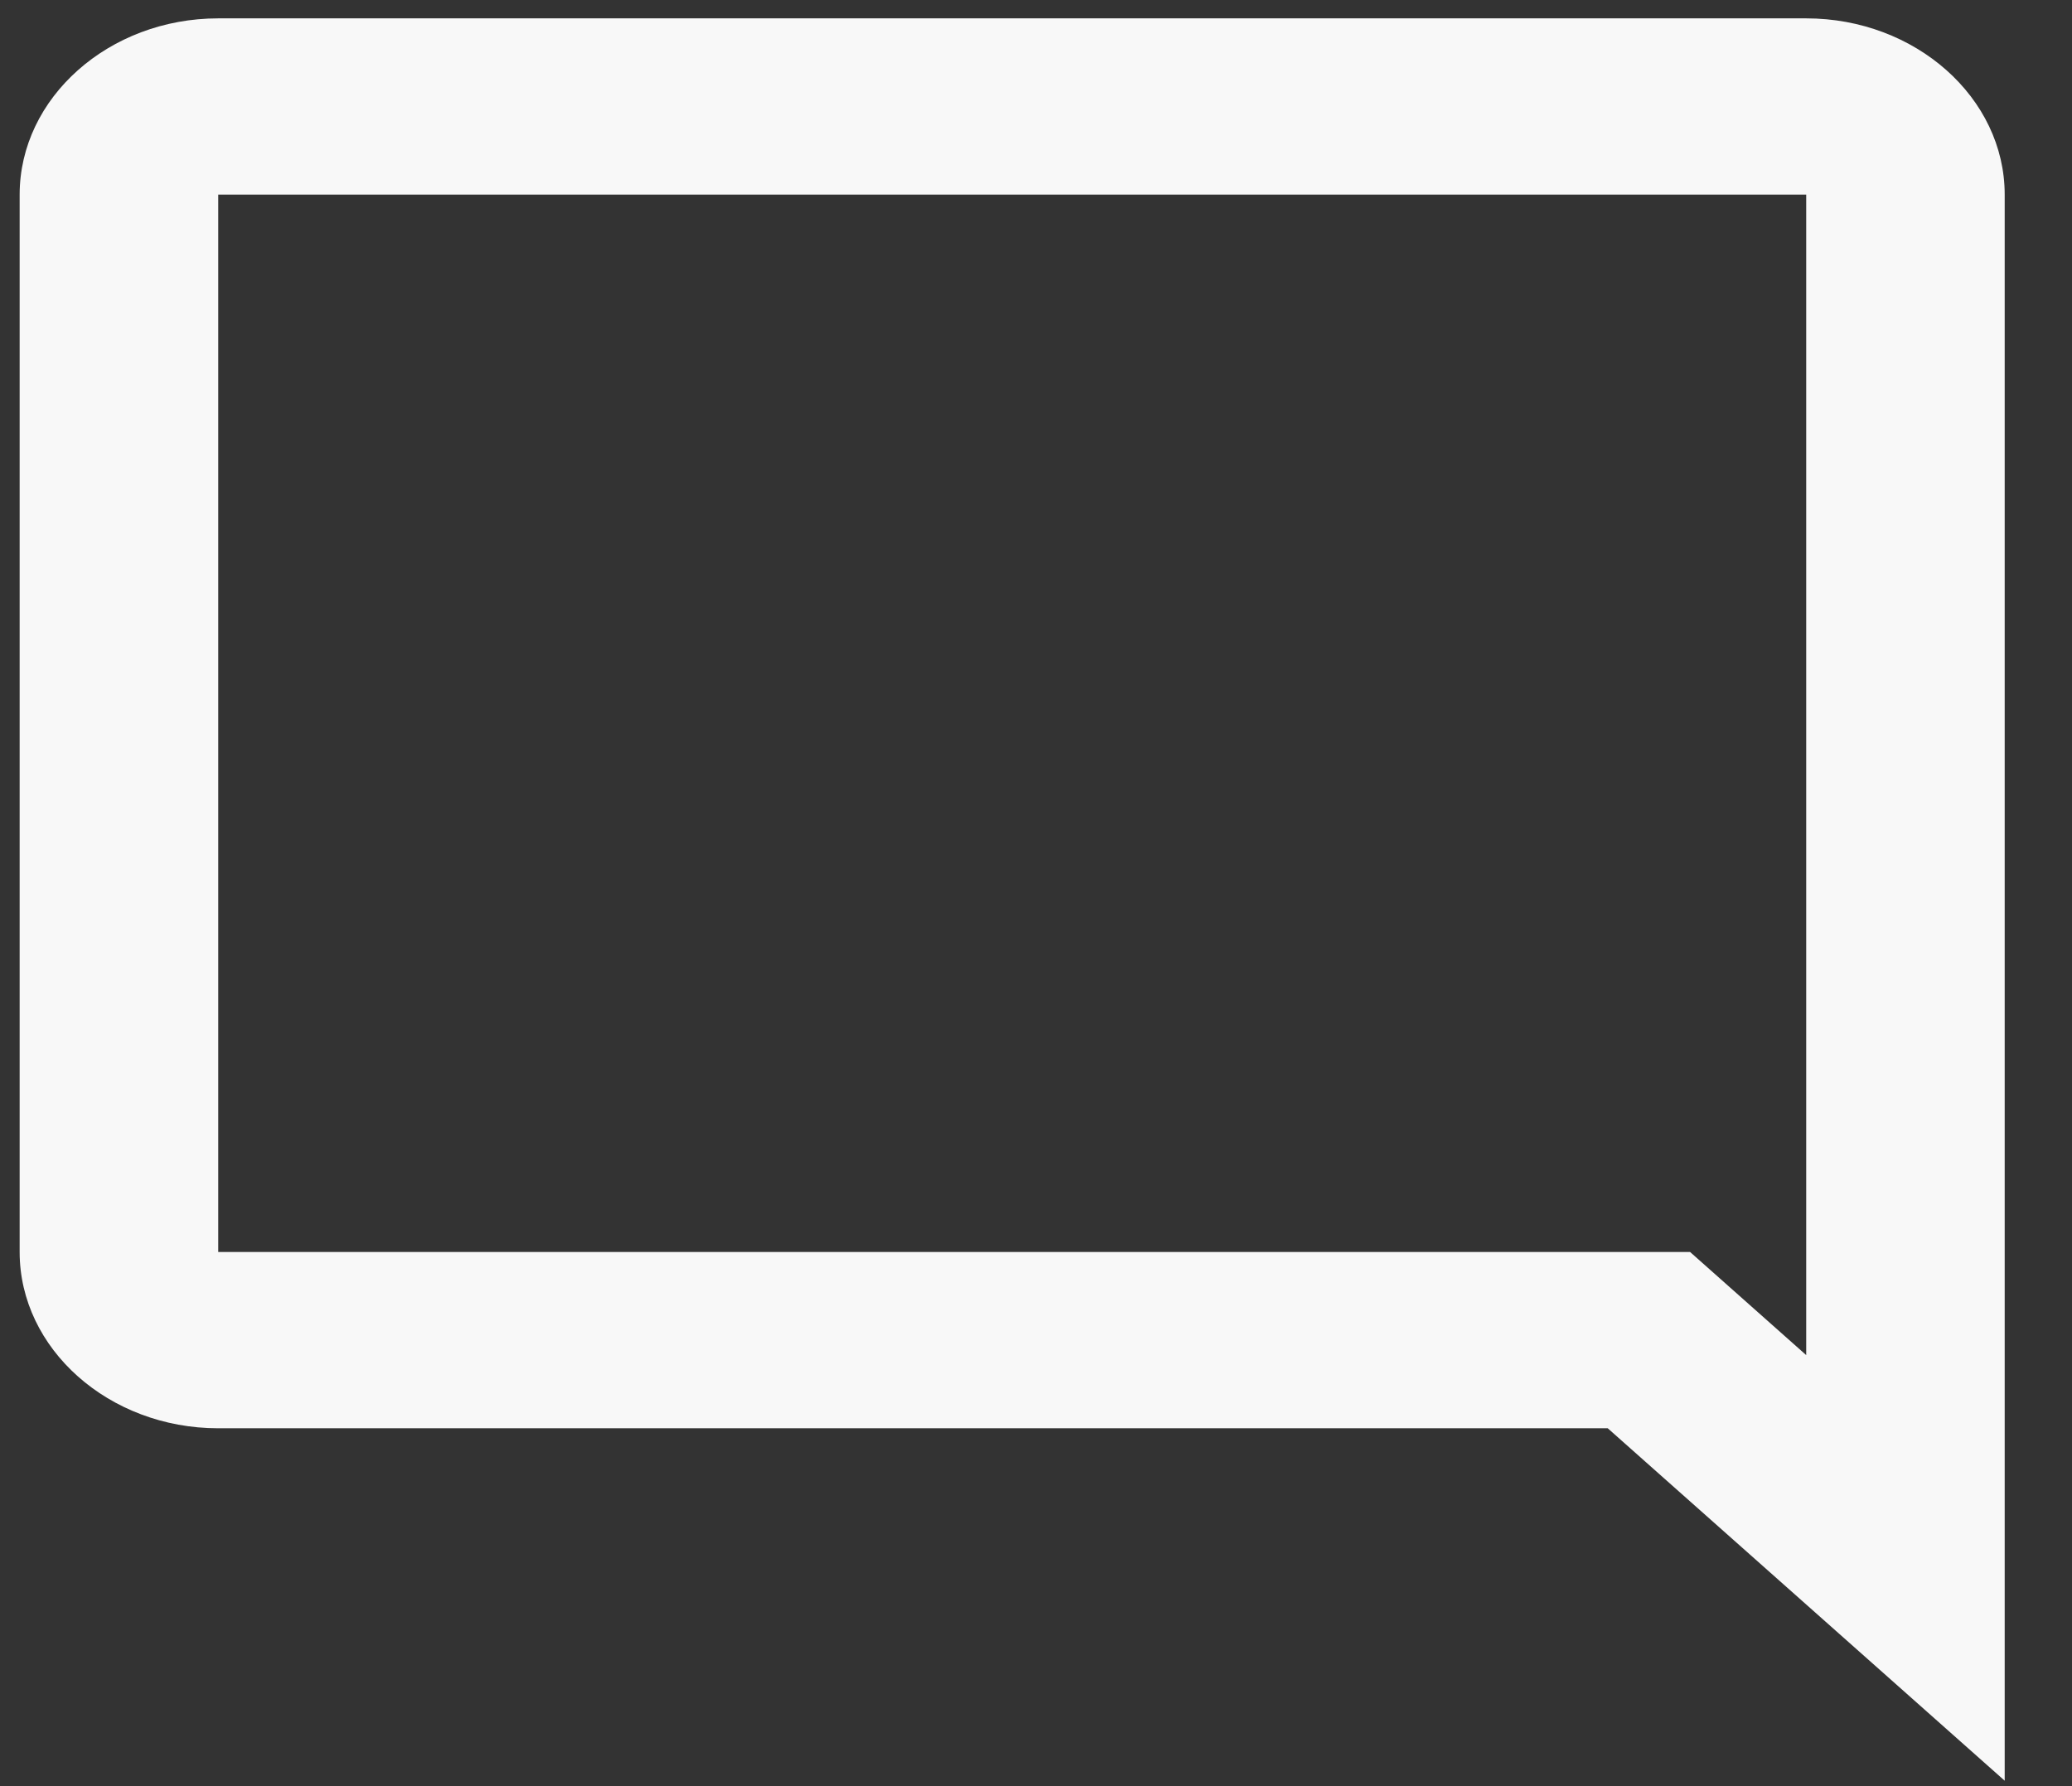 <svg width="29" height="25" viewBox="0 0 29 25" fill="none" xmlns="http://www.w3.org/2000/svg">
<rect x="0" y="0" width="29" height="25" fill="#333333" stroke="none"/>
<path d="M25.28 18.967L23.655 17.524H3.054V2.724H25.28V18.967ZM25.28 0.257H3.054C1.526 0.257 0.275 1.367 0.275 2.724V17.524C0.275 18.881 1.526 19.991 3.054 19.991H22.502L28.058 24.924V2.724C28.058 1.367 26.808 0.257 25.28 0.257Z" fill="#F8F8F8"/>
</svg>
